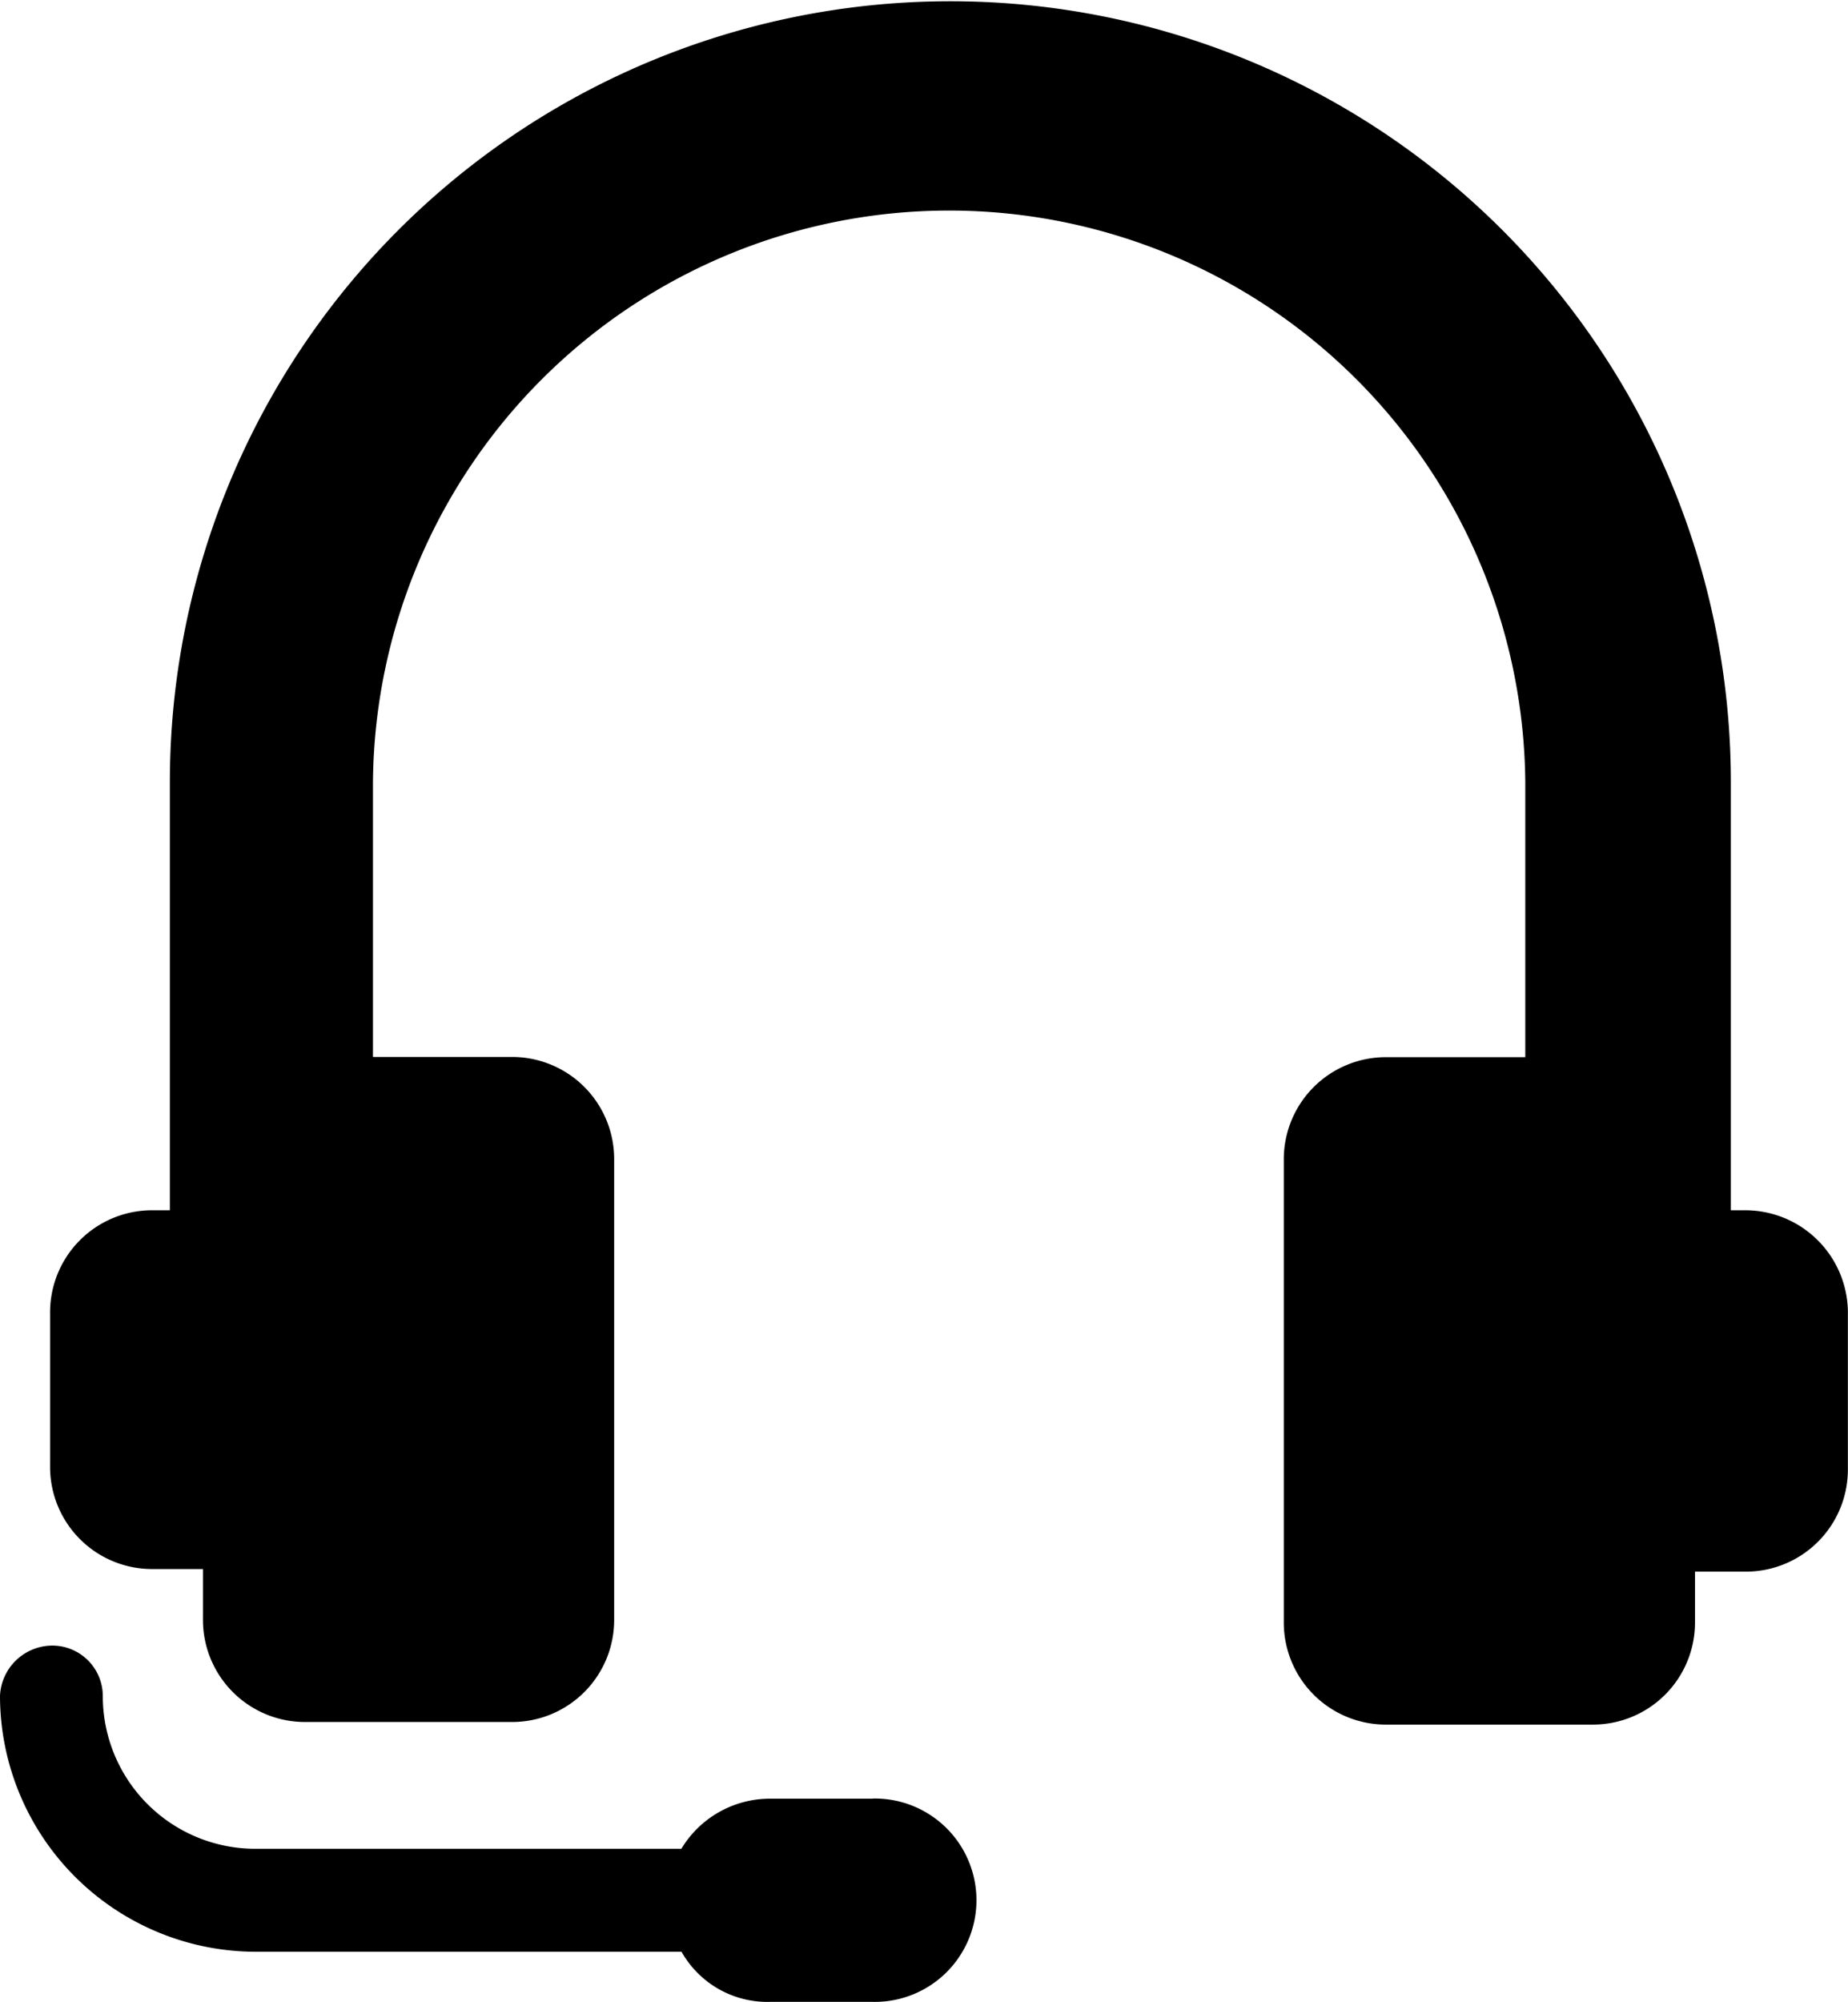 <svg xmlns="http://www.w3.org/2000/svg" width="44.277" height="47.943" viewBox="0 0 44.277 47.943"><path d="M20.907 43.074h-2.463a2.48 2.48 0 0 0-2.119 1.2H6.129a3.655 3.655 0 0 1-3.666-3.666 1.21 1.21 0 0 0-1.2-1.2A1.26 1.26 0 0 0 0 40.611a6.136 6.136 0 0 0 6.129 6.129h10.2a2.36 2.36 0 0 0 2.119 1.2h2.463a2.435 2.435 0 1 0 0-4.869Z"/><path d="M41.814 28.983h-.344V18.73a18.7 18.7 0 1 0-37.4 0v10.253h-.4a2.445 2.445 0 0 0-2.47 2.463v3.666a2.445 2.445 0 0 0 2.463 2.463h1.2v1.2a2.445 2.445 0 0 0 2.463 2.463h4.926a2.445 2.445 0 0 0 2.463-2.463v-11a2.445 2.445 0 0 0-2.463-2.463H8.936V18.73a13.805 13.805 0 0 1 27.609 0v6.587h-3.323a2.445 2.445 0 0 0-2.463 2.463v11.055a2.445 2.445 0 0 0 2.463 2.465h4.926a2.445 2.445 0 0 0 2.463-2.463v-1.2h1.2a2.445 2.445 0 0 0 2.463-2.463V31.5a2.46 2.46 0 0 0-2.46-2.517"/></svg>